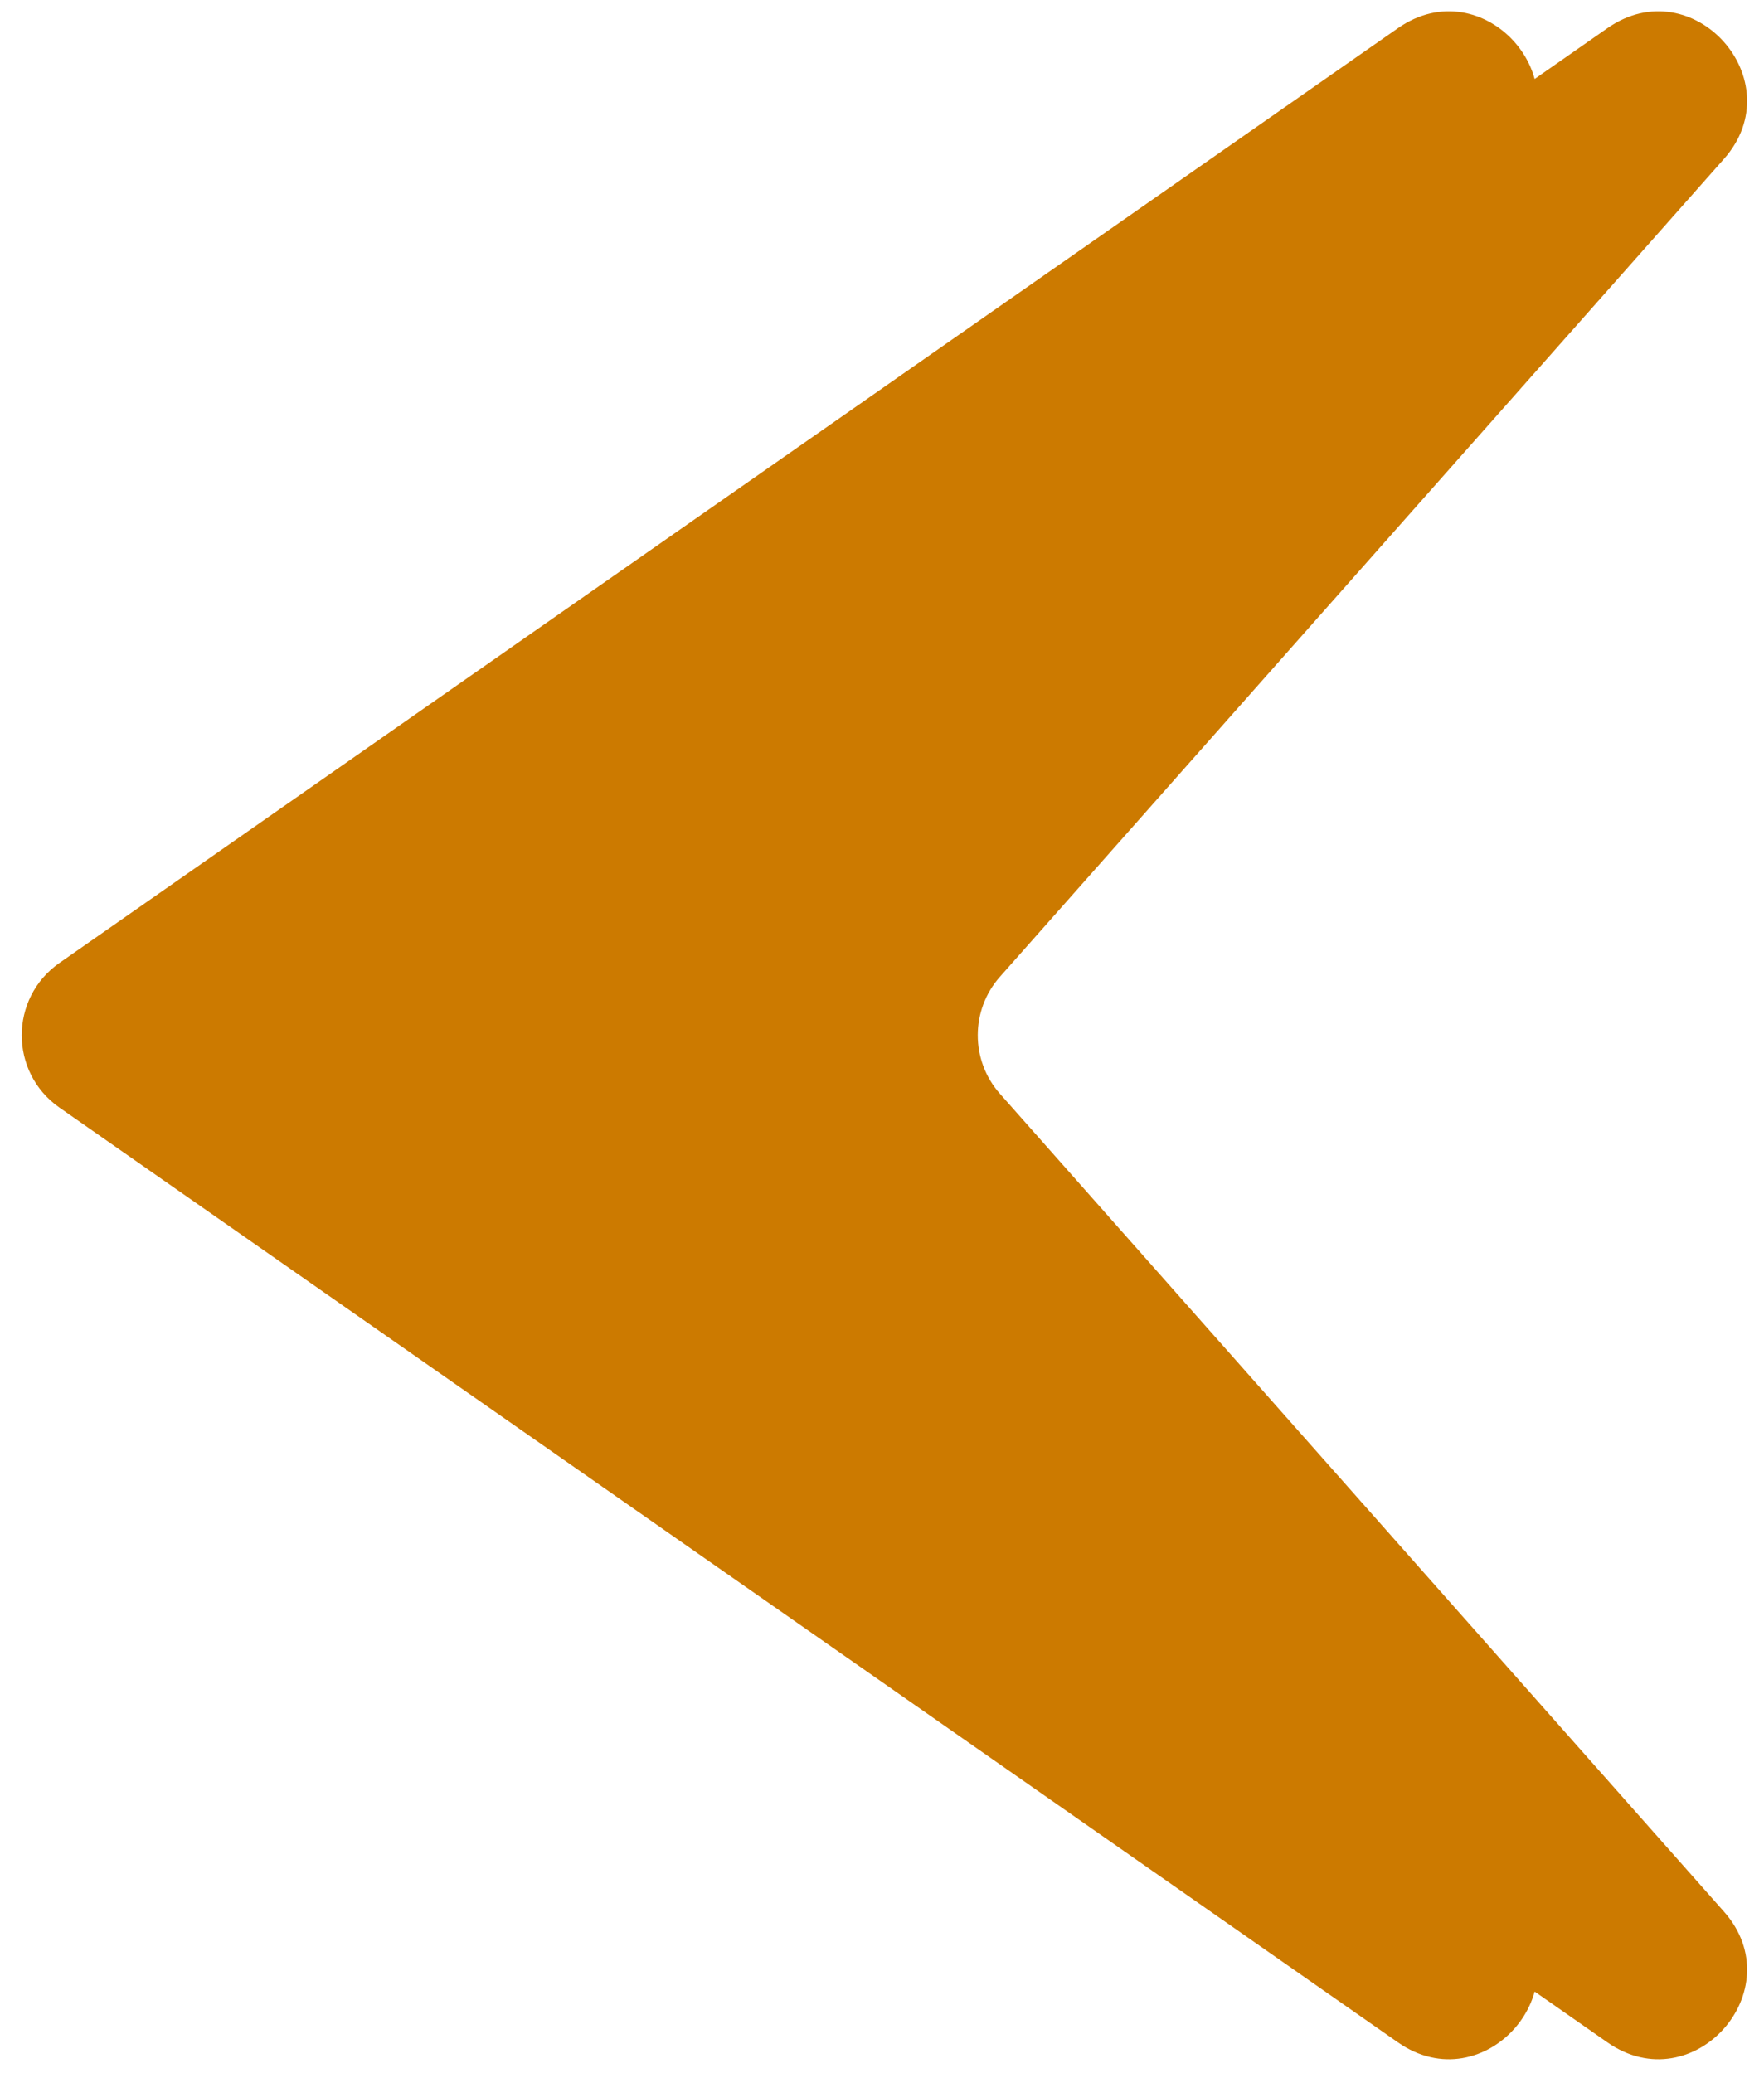<svg width="40" height="47" viewBox="0 0 40 47" fill="none" xmlns="http://www.w3.org/2000/svg">
<path d="M1.348 25.116C0.208 24.32 0.208 22.632 1.348 21.836L31.7 0.638C33.642 -0.718 35.912 1.83 34.342 3.604L17.924 22.15C17.254 22.907 17.254 24.045 17.924 24.802L34.342 43.348C35.912 45.122 33.642 47.67 31.7 46.314L1.348 25.116Z" fill="#CC7A00"/>
<path d="M6.098 25.116C4.958 24.32 4.958 22.632 6.098 21.836L36.45 0.638C38.392 -0.718 40.662 1.83 39.092 3.604L22.674 22.15C22.004 22.907 22.004 24.045 22.674 24.802L39.092 43.348C40.662 45.122 38.392 47.67 36.45 46.314L6.098 25.116Z" fill="#CC7A00"/>
</svg>
